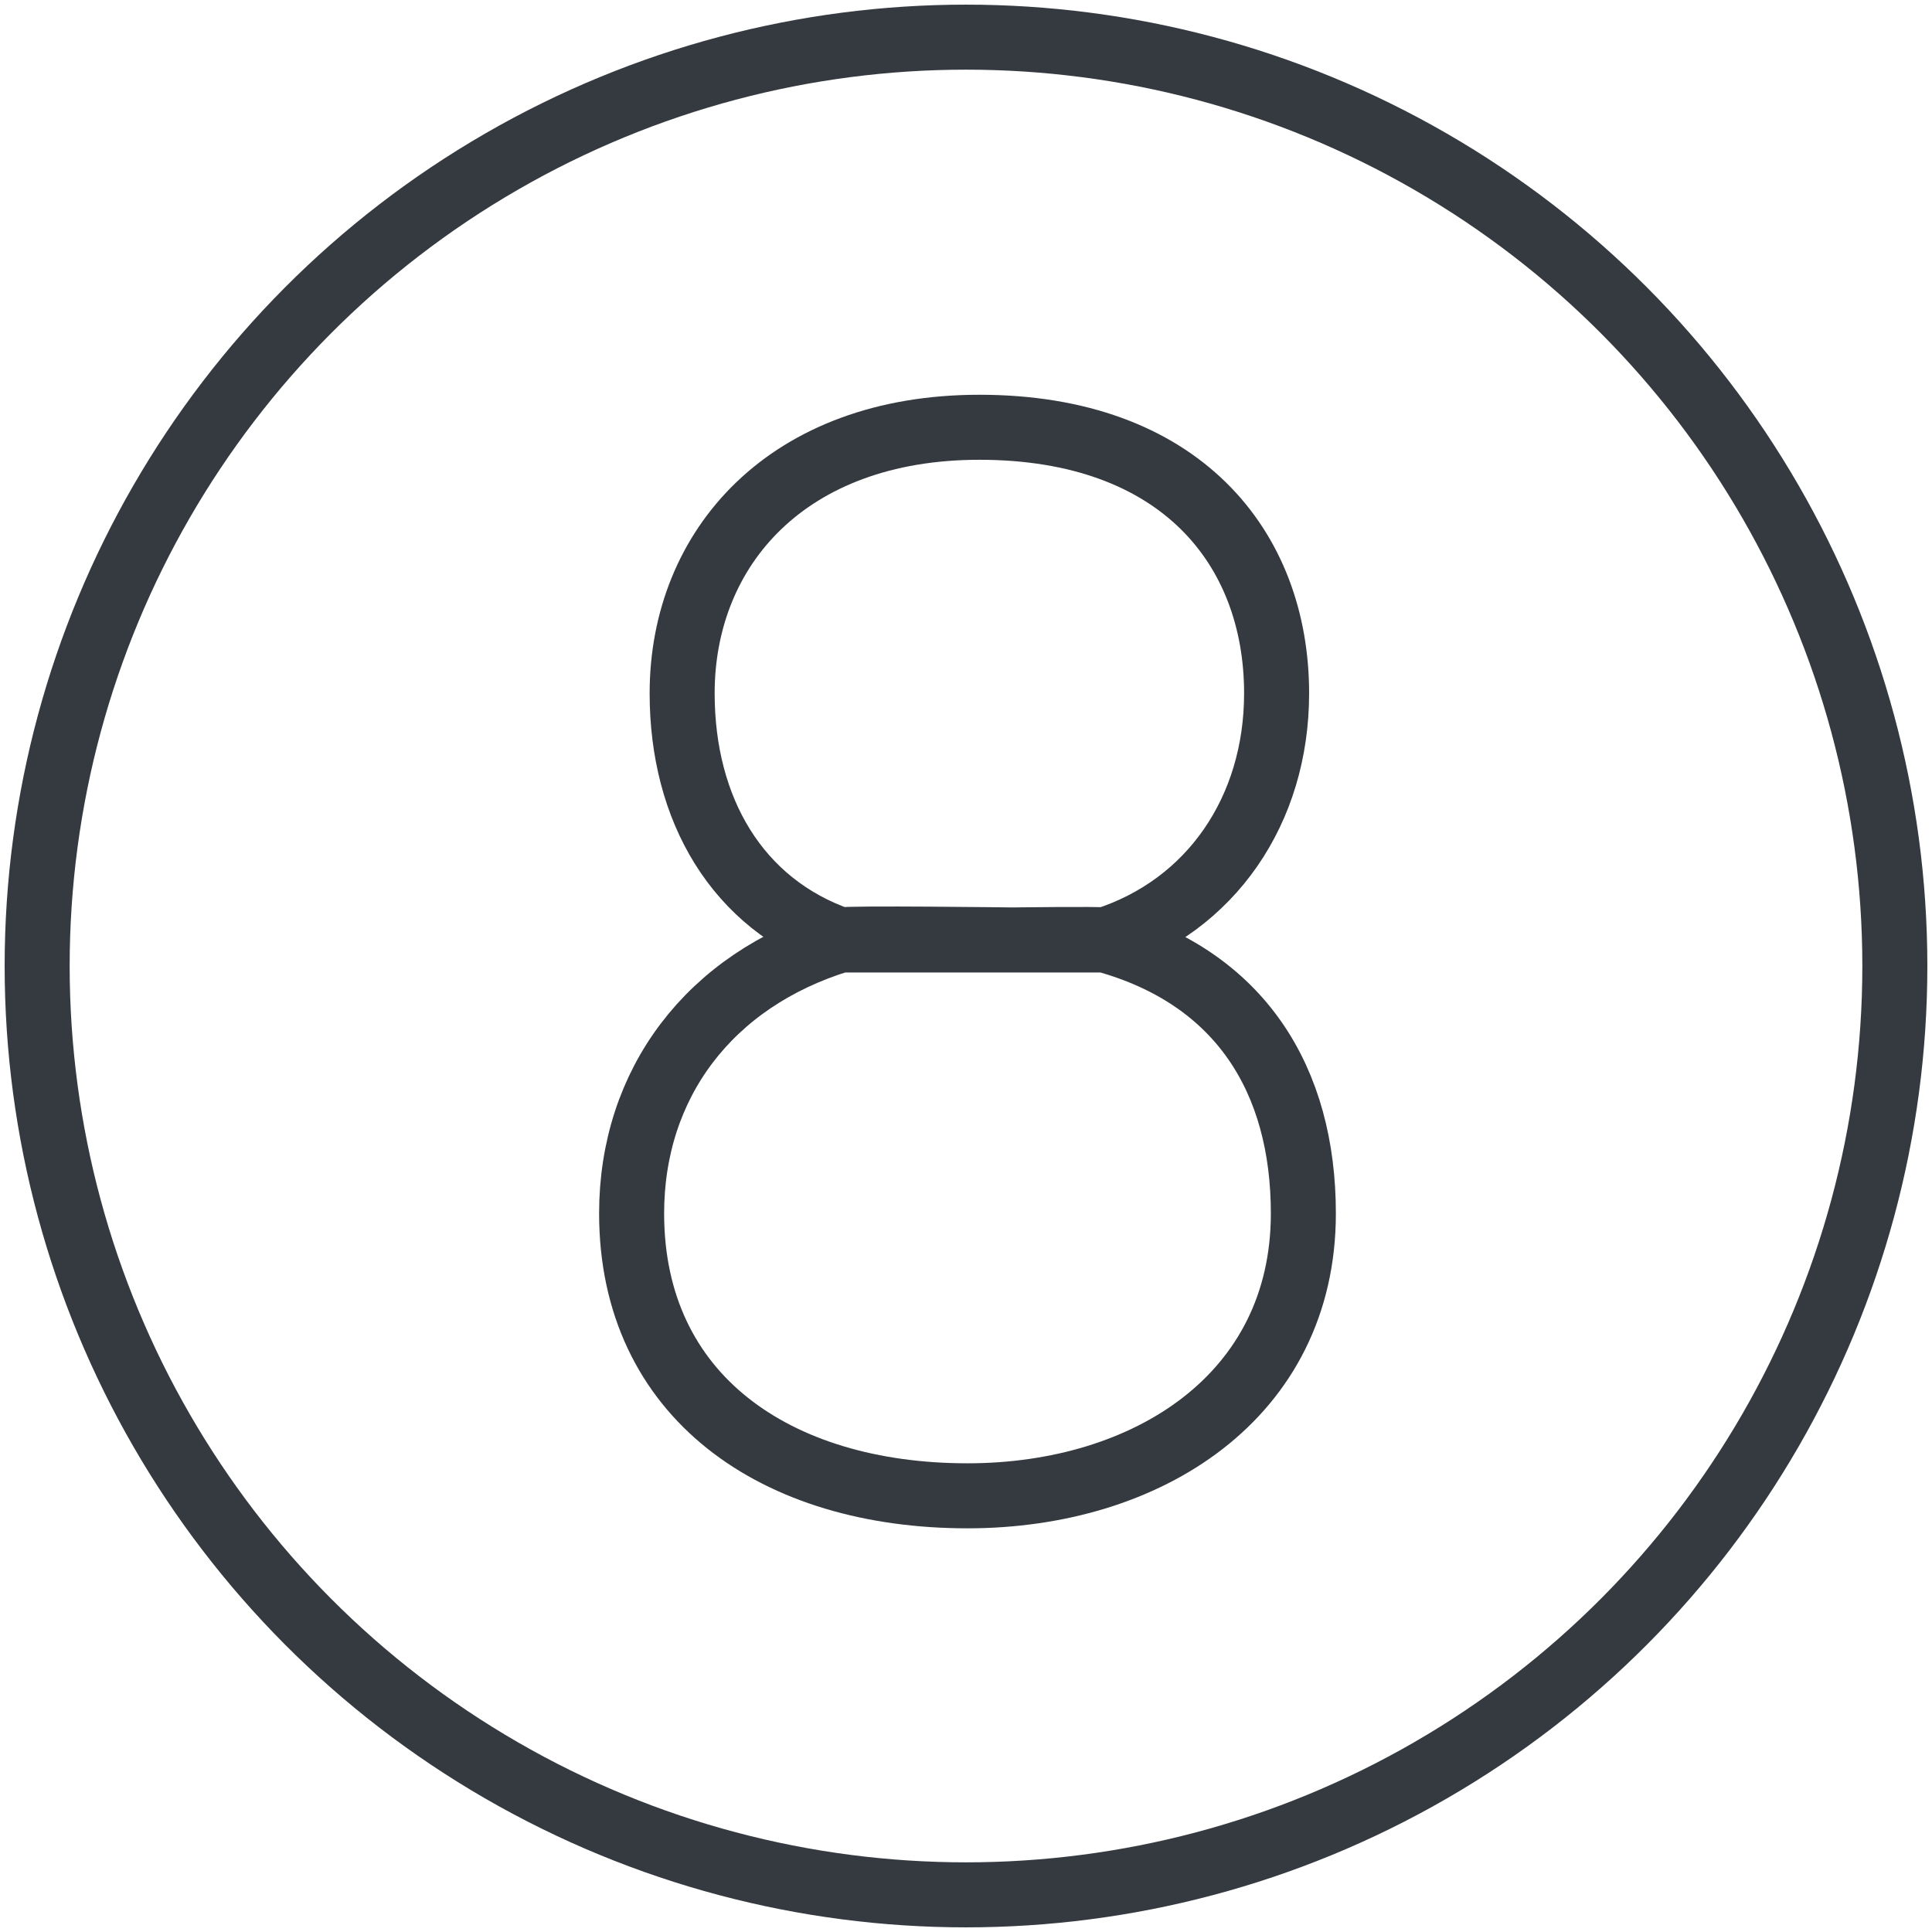 <?xml version="1.0" encoding="UTF-8"?>
<svg width="104px" height="104px" viewBox="0 0 104 104" version="1.1" xmlns="http://www.w3.org/2000/svg" xmlns:xlink="http://www.w3.org/1999/xlink">
    <!-- Generator: Sketch 47 (45396) - http://www.bohemiancoding.com/sketch -->
    <title>numbers-8</title>
    <desc>Created with Sketch.</desc>
    <defs></defs>
    <g id="ALL" stroke="none" stroke-width="1" fill="none" fill-rule="evenodd" stroke-linecap="round" fill-opacity="0" stroke-linejoin="round">
        <g id="Primary" transform="translate(-2506, -10227)" stroke="#343A40" stroke-width="3.5" fill="#DBECFF">
            <g id="numbers-8" transform="translate(2508, 10229)">
                <circle id="Layer-1" cx="50" cy="50" r="50"></circle>
                <path d="M57.485,48.6 C63.186,46.768 66.72,41.618 66.72,35.32 C66.72,27.48 61.52,21 50.72,21 C40.4,21 34.72,27.48 34.72,35.32 C34.72,41.584 37.692,46.67 43.219,48.6 L52.679,48.6 C52.679,48.6 43.604,48.482 43.219,48.6 C36.172,50.762 32,56.341 32,63.32 C32,73.16 39.76,78.52 50.08,78.52 C59.76,78.52 68.16,73.16 68.16,63.32 C68.16,56.143 64.78,50.619 57.485,48.6 C57.248,48.535 52.352,48.6 52.352,48.6 L57.485,48.6 Z" id="Layer-2"></path>
            </g>
        </g>
    </g>
</svg>